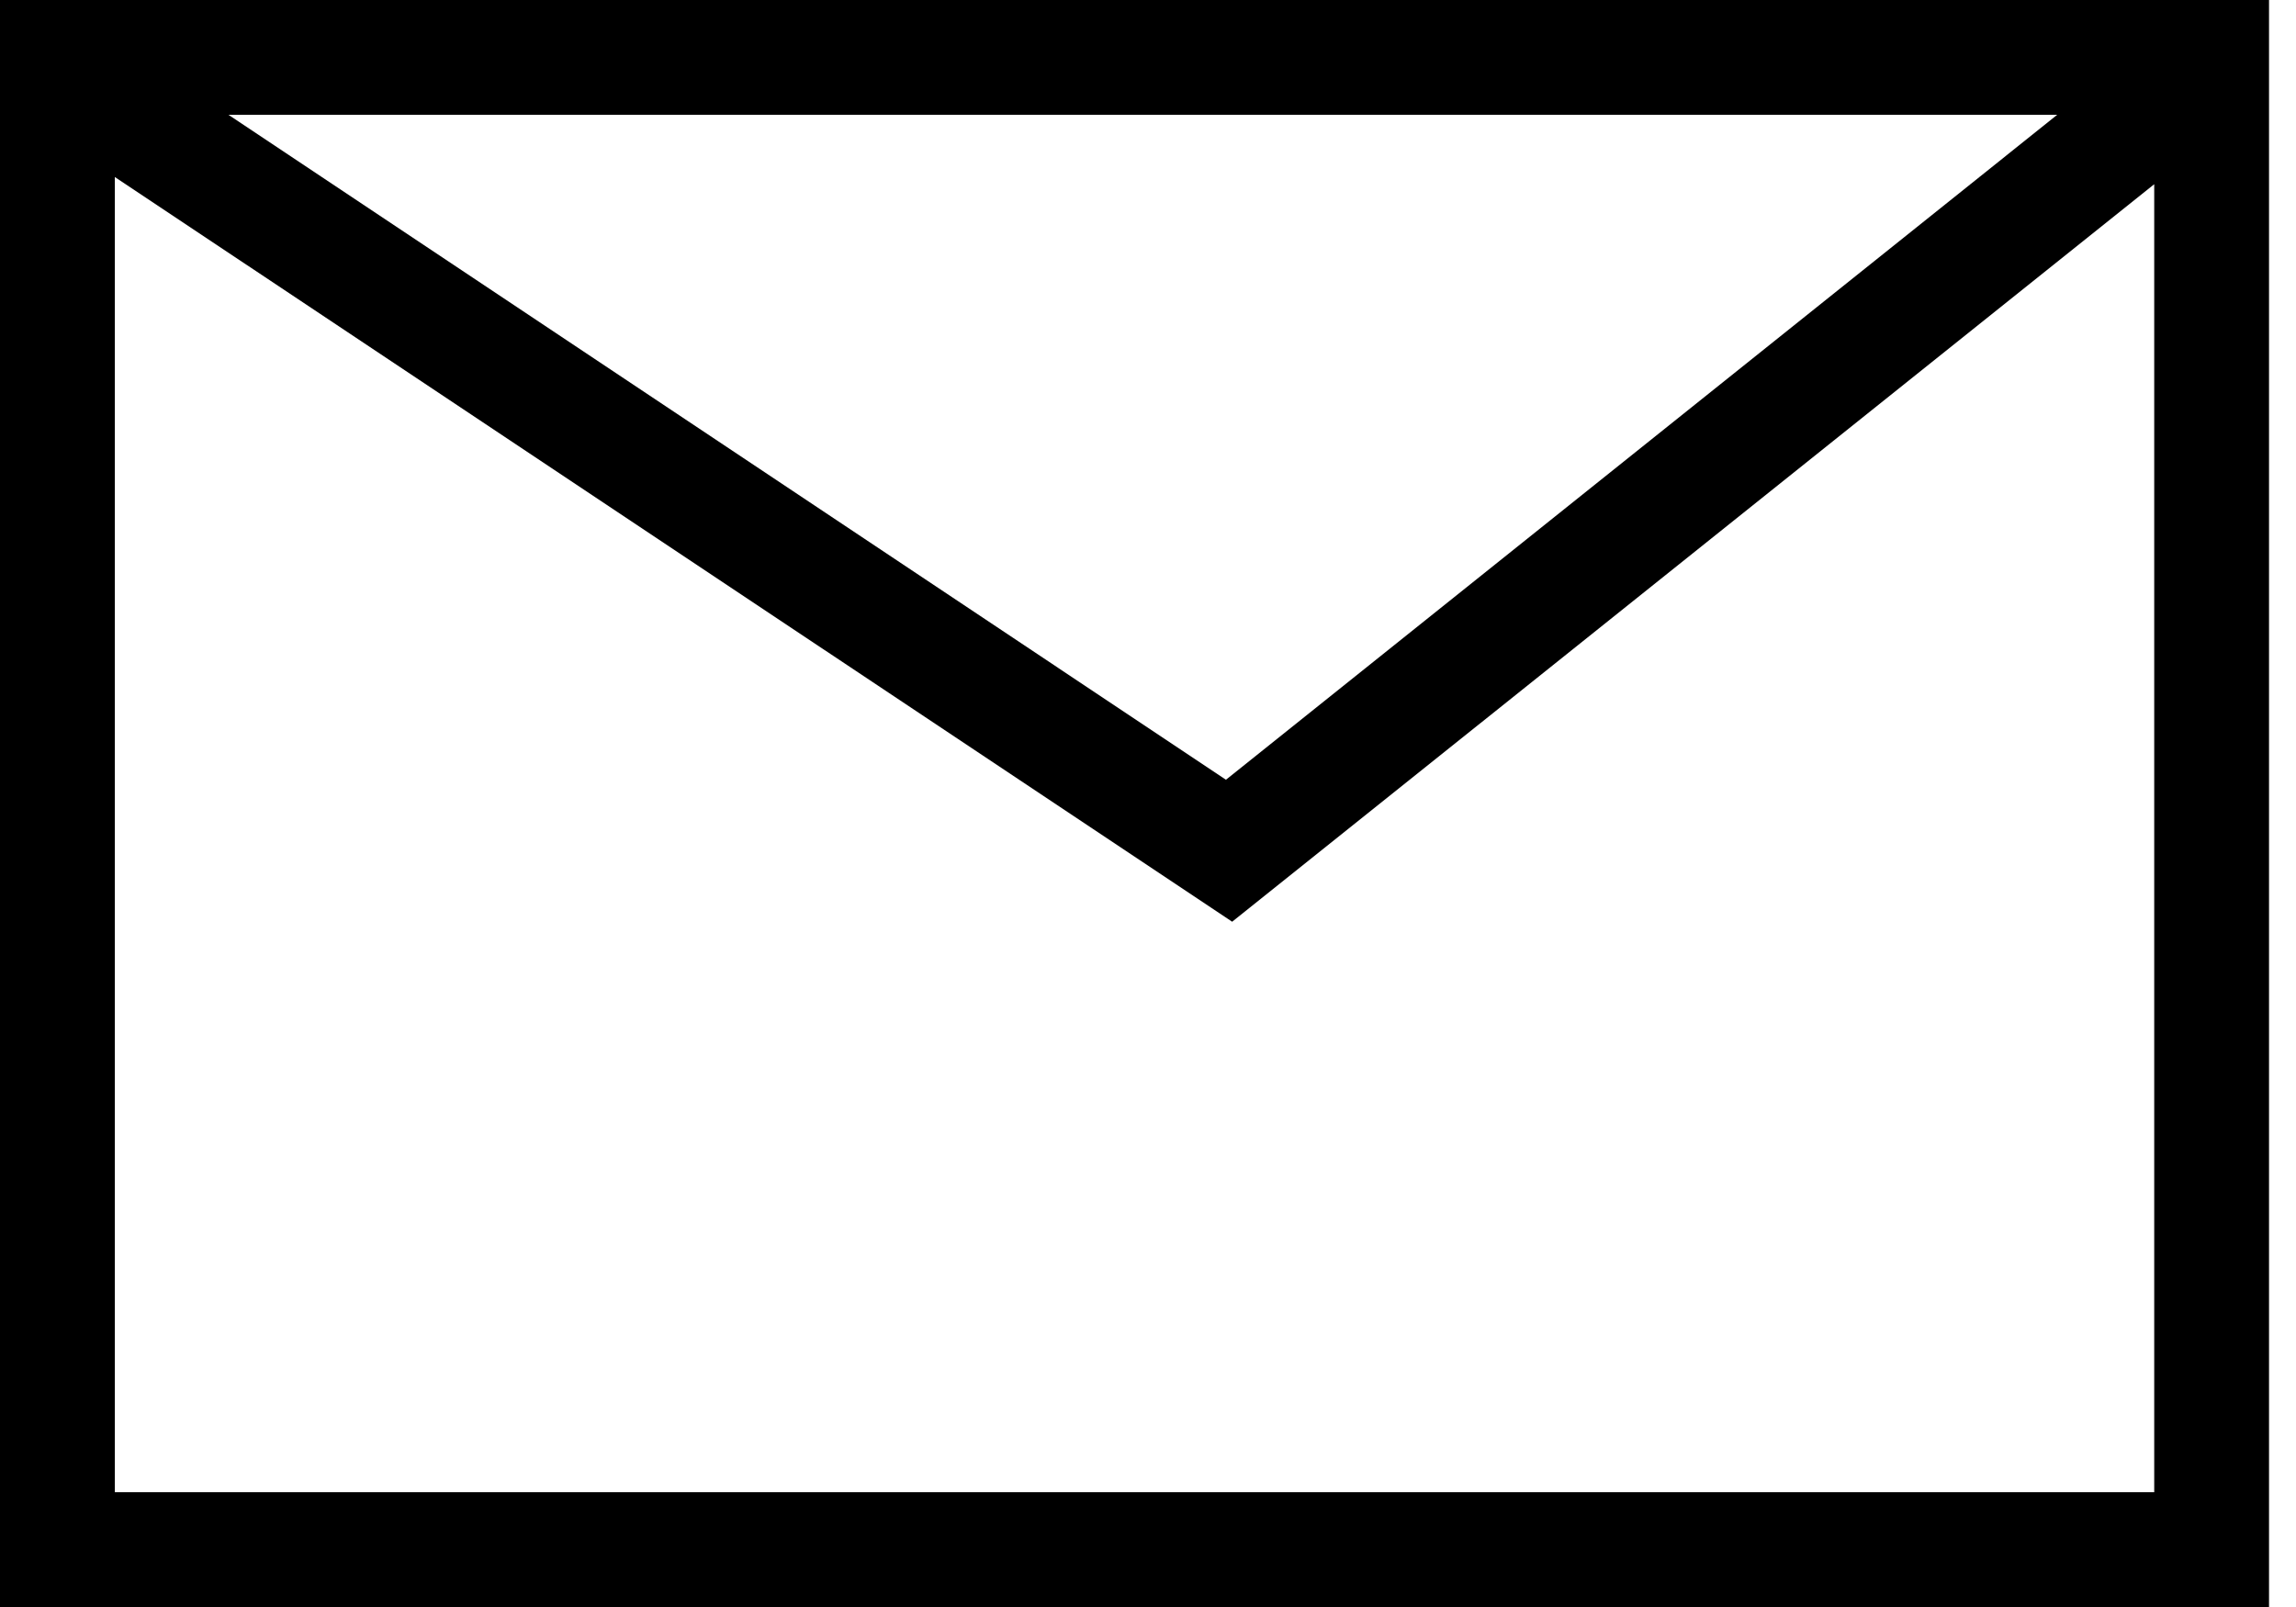 <svg width="20" height="14" viewBox="0 0 20 14" xmlns="http://www.w3.org/2000/svg">
<path fill-rule="evenodd" clip-rule="evenodd" d="M17.92 1H1.99L10.679 6.793L17.92 1ZM1 1.542V13H18.765V1.605L11.018 7.802L10.733 8.03L10.429 7.827L1 1.542ZM0 0H1H18.765H19.765V1V13V14H18.765H1H0V13V1V0Z"/>
</svg>
